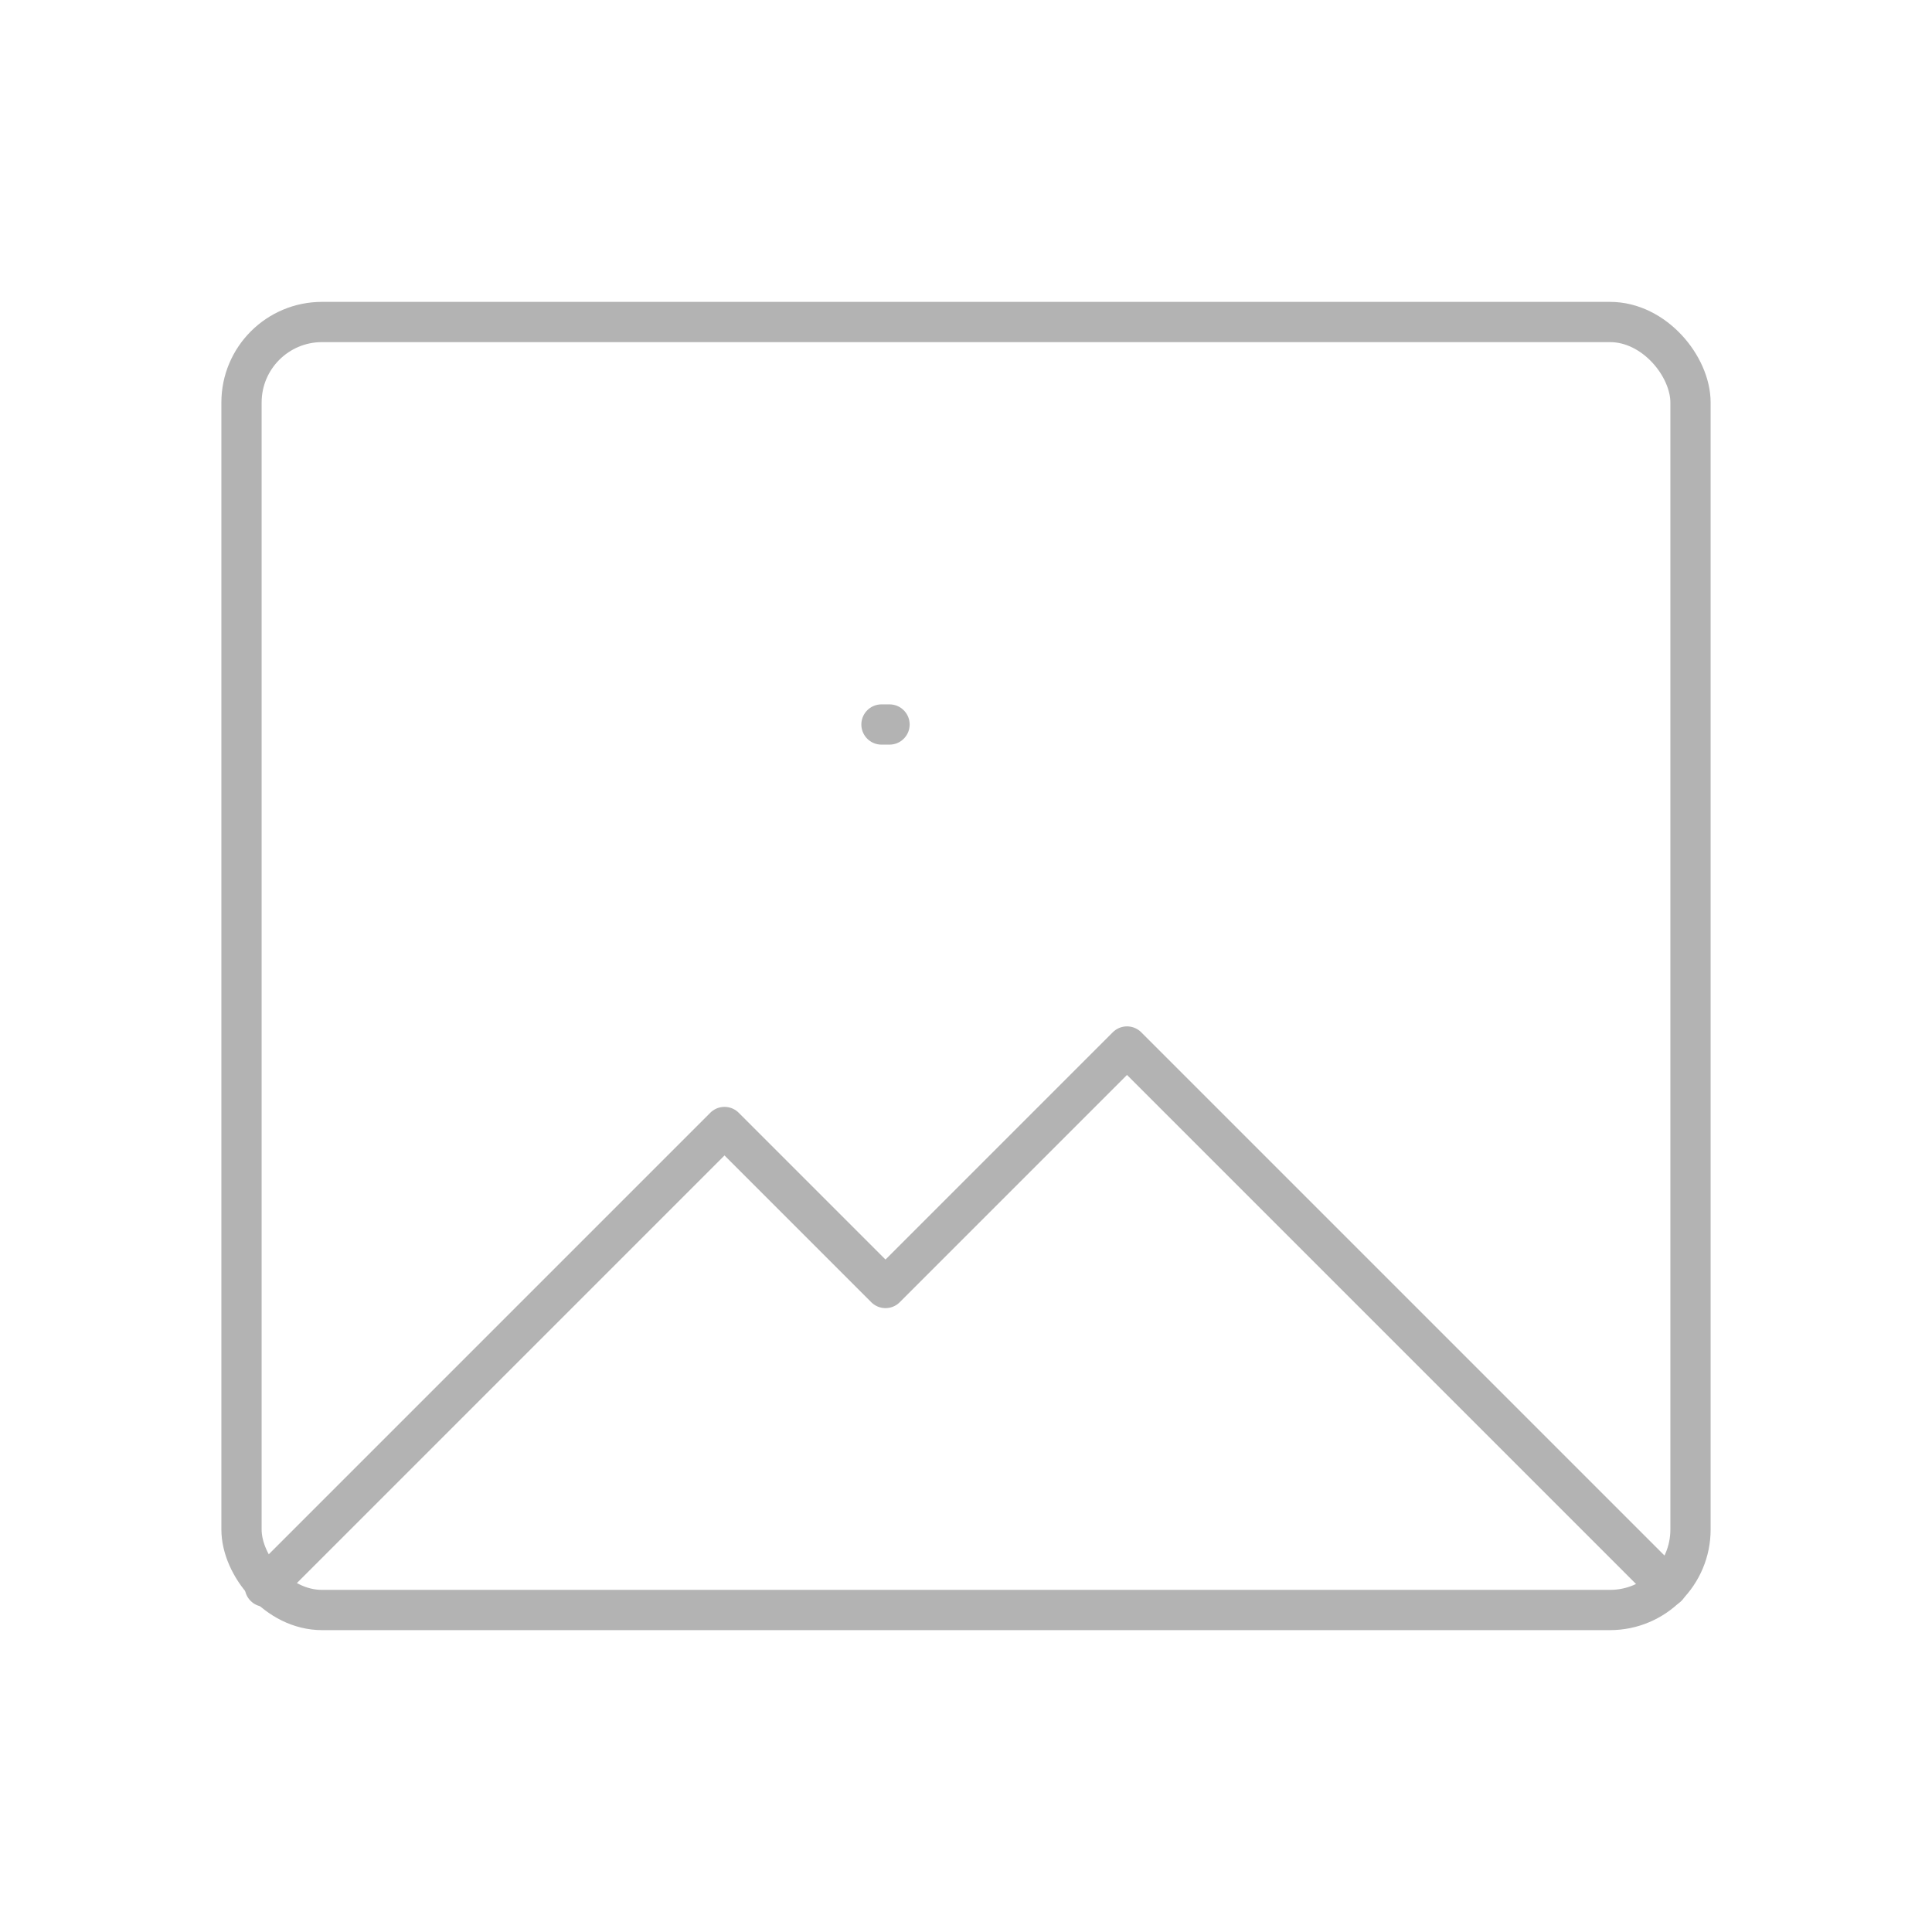 <!--<svg xmlns="http://www.w3.org/2000/svg" viewBox="0 0 24 24" class="icon multi-color" width="96" height="96">-->
<!--    <title style="stroke-width: 1;">gift</title><path id="tertiary-fill" d="M4,15H20a0,0,0,0,1,0,0v3a1,1,0,0,1-1,1H5a1,1,0,0,1-1-1V15A0,0,0,0,1,4,15Z" style="fill: rgb(202, 162, 237); stroke-width: 1;"></path><rect id="secondary-fill" x="3" y="6" width="18" height="4" rx="1" style="fill: rgb(82, 240, 181); stroke-width: 1;"></rect><path id="primary-stroke" d="M20,10H4A1,1,0,0,1,3,9V7A1,1,0,0,1,4,6H20a1,1,0,0,1,1,1V9A1,1,0,0,1,20,10Zm0,8V10H4v8a1,1,0,0,0,1,1H19A1,1,0,0,0,20,18ZM12,6A5.36,5.36,0,0,0,8,3m8,0a5.36,5.36,0,0,0-4,3m0,13V6" style="fill: none; stroke: rgb(101, 45, 144); stroke-linecap: round; stroke-linejoin: round; stroke-width: 1;"></path></svg>-->

<svg xmlns="http://www.w3.org/2000/svg" viewBox="0 0 24 24" class="icon" width="96" height="96">
    <rect id="primary" x="3" y="4" width="18" height="16" rx="1" style="fill: none; stroke: #b3b3b3; stroke-linecap: round; stroke-linejoin: round; stroke-width: 0.5;"></rect>
    <polyline id="primary-2" data-name="primary" points="20.71 19.71 14 13 11 16 9 14 3.29 19.71" style="fill: none; stroke: #b3b3b3; stroke-linecap: round; stroke-linejoin: round; stroke-width: 0.5;"></polyline>
    <line id="primary-upstroke" x1="10.95" y1="9" x2="11.05" y2="9" style="fill: none; stroke: #b3b3b3; stroke-linecap: round; stroke-linejoin: round; stroke-width: 0.5;"></line>
</svg>